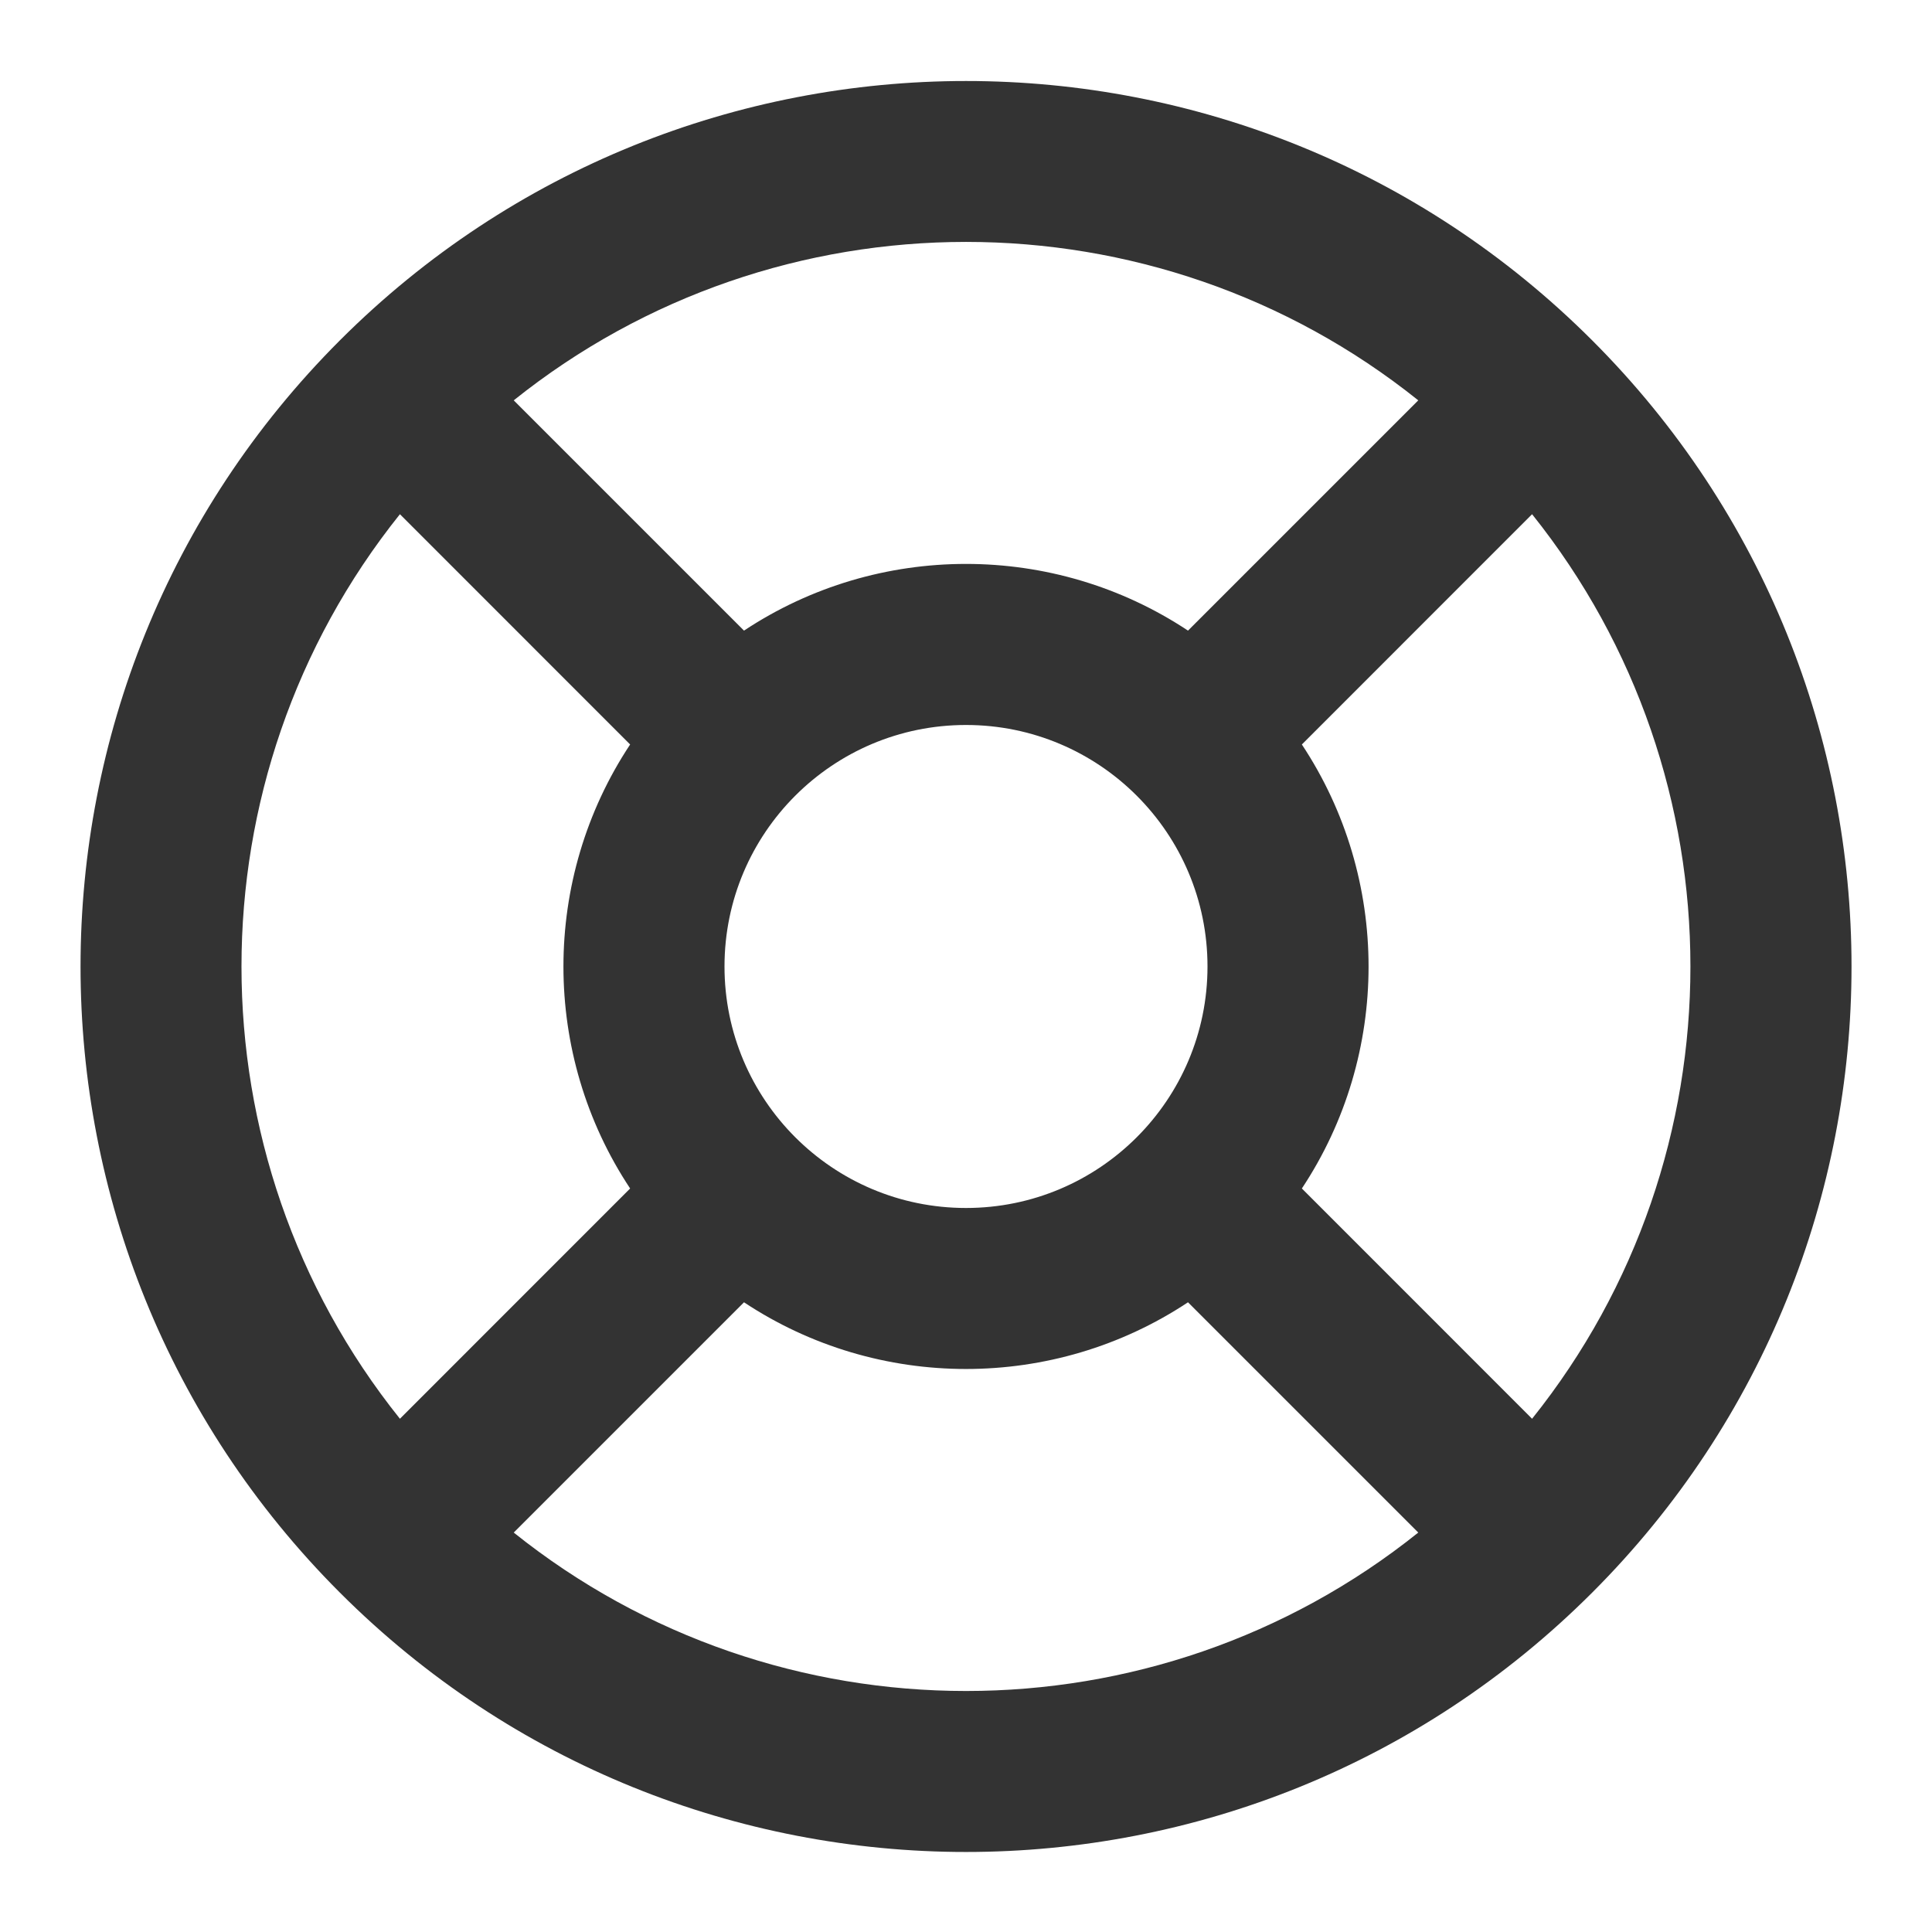 <?xml version="1.0" encoding="utf-8"?>
<!-- Generated by IcoMoon.io -->
<!DOCTYPE svg PUBLIC "-//W3C//DTD SVG 1.1//EN" "http://www.w3.org/Graphics/SVG/1.1/DTD/svg11.dtd">
<svg version="1.1" xmlns="http://www.w3.org/2000/svg" xmlns:xlink="http://www.w3.org/1999/xlink" width="32" height="32" viewBox="0 0 32 32">
<path fill="#333333" d="M26.371 5.637c-5.727-5.727-15.014-5.727-20.741 0-5.728 5.728-5.728 15.014 0 20.742s15.014 5.727 20.741 0c5.728-5.727 5.728-15.014 0-20.742zM23.491 6.631l-3.814 3.814c-2.221-1.473-5.133-1.473-7.354 0l-3.814-3.814c4.369-3.499 10.615-3.499 14.982 0zM20 16.008c0 2.209-1.791 4-4 4s-4-1.791-4-4c0-2.209 1.791-4 4-4s4 1.791 4 4zM6.624 8.517l3.813 3.814c-1.473 2.223-1.473 5.133 0 7.354l-3.813 3.814c-3.499-4.367-3.499-10.613 0-14.982zM8.509 25.384l3.814-3.814c2.221 1.473 5.133 1.473 7.354 0l3.814 3.814c-4.367 3.499-10.614 3.499-14.982 0zM25.376 23.499l-3.813-3.814c1.473-2.221 1.473-5.131 0-7.354l3.813-3.814c3.497 4.369 3.497 10.615 0 14.982z"></path>
</svg>
